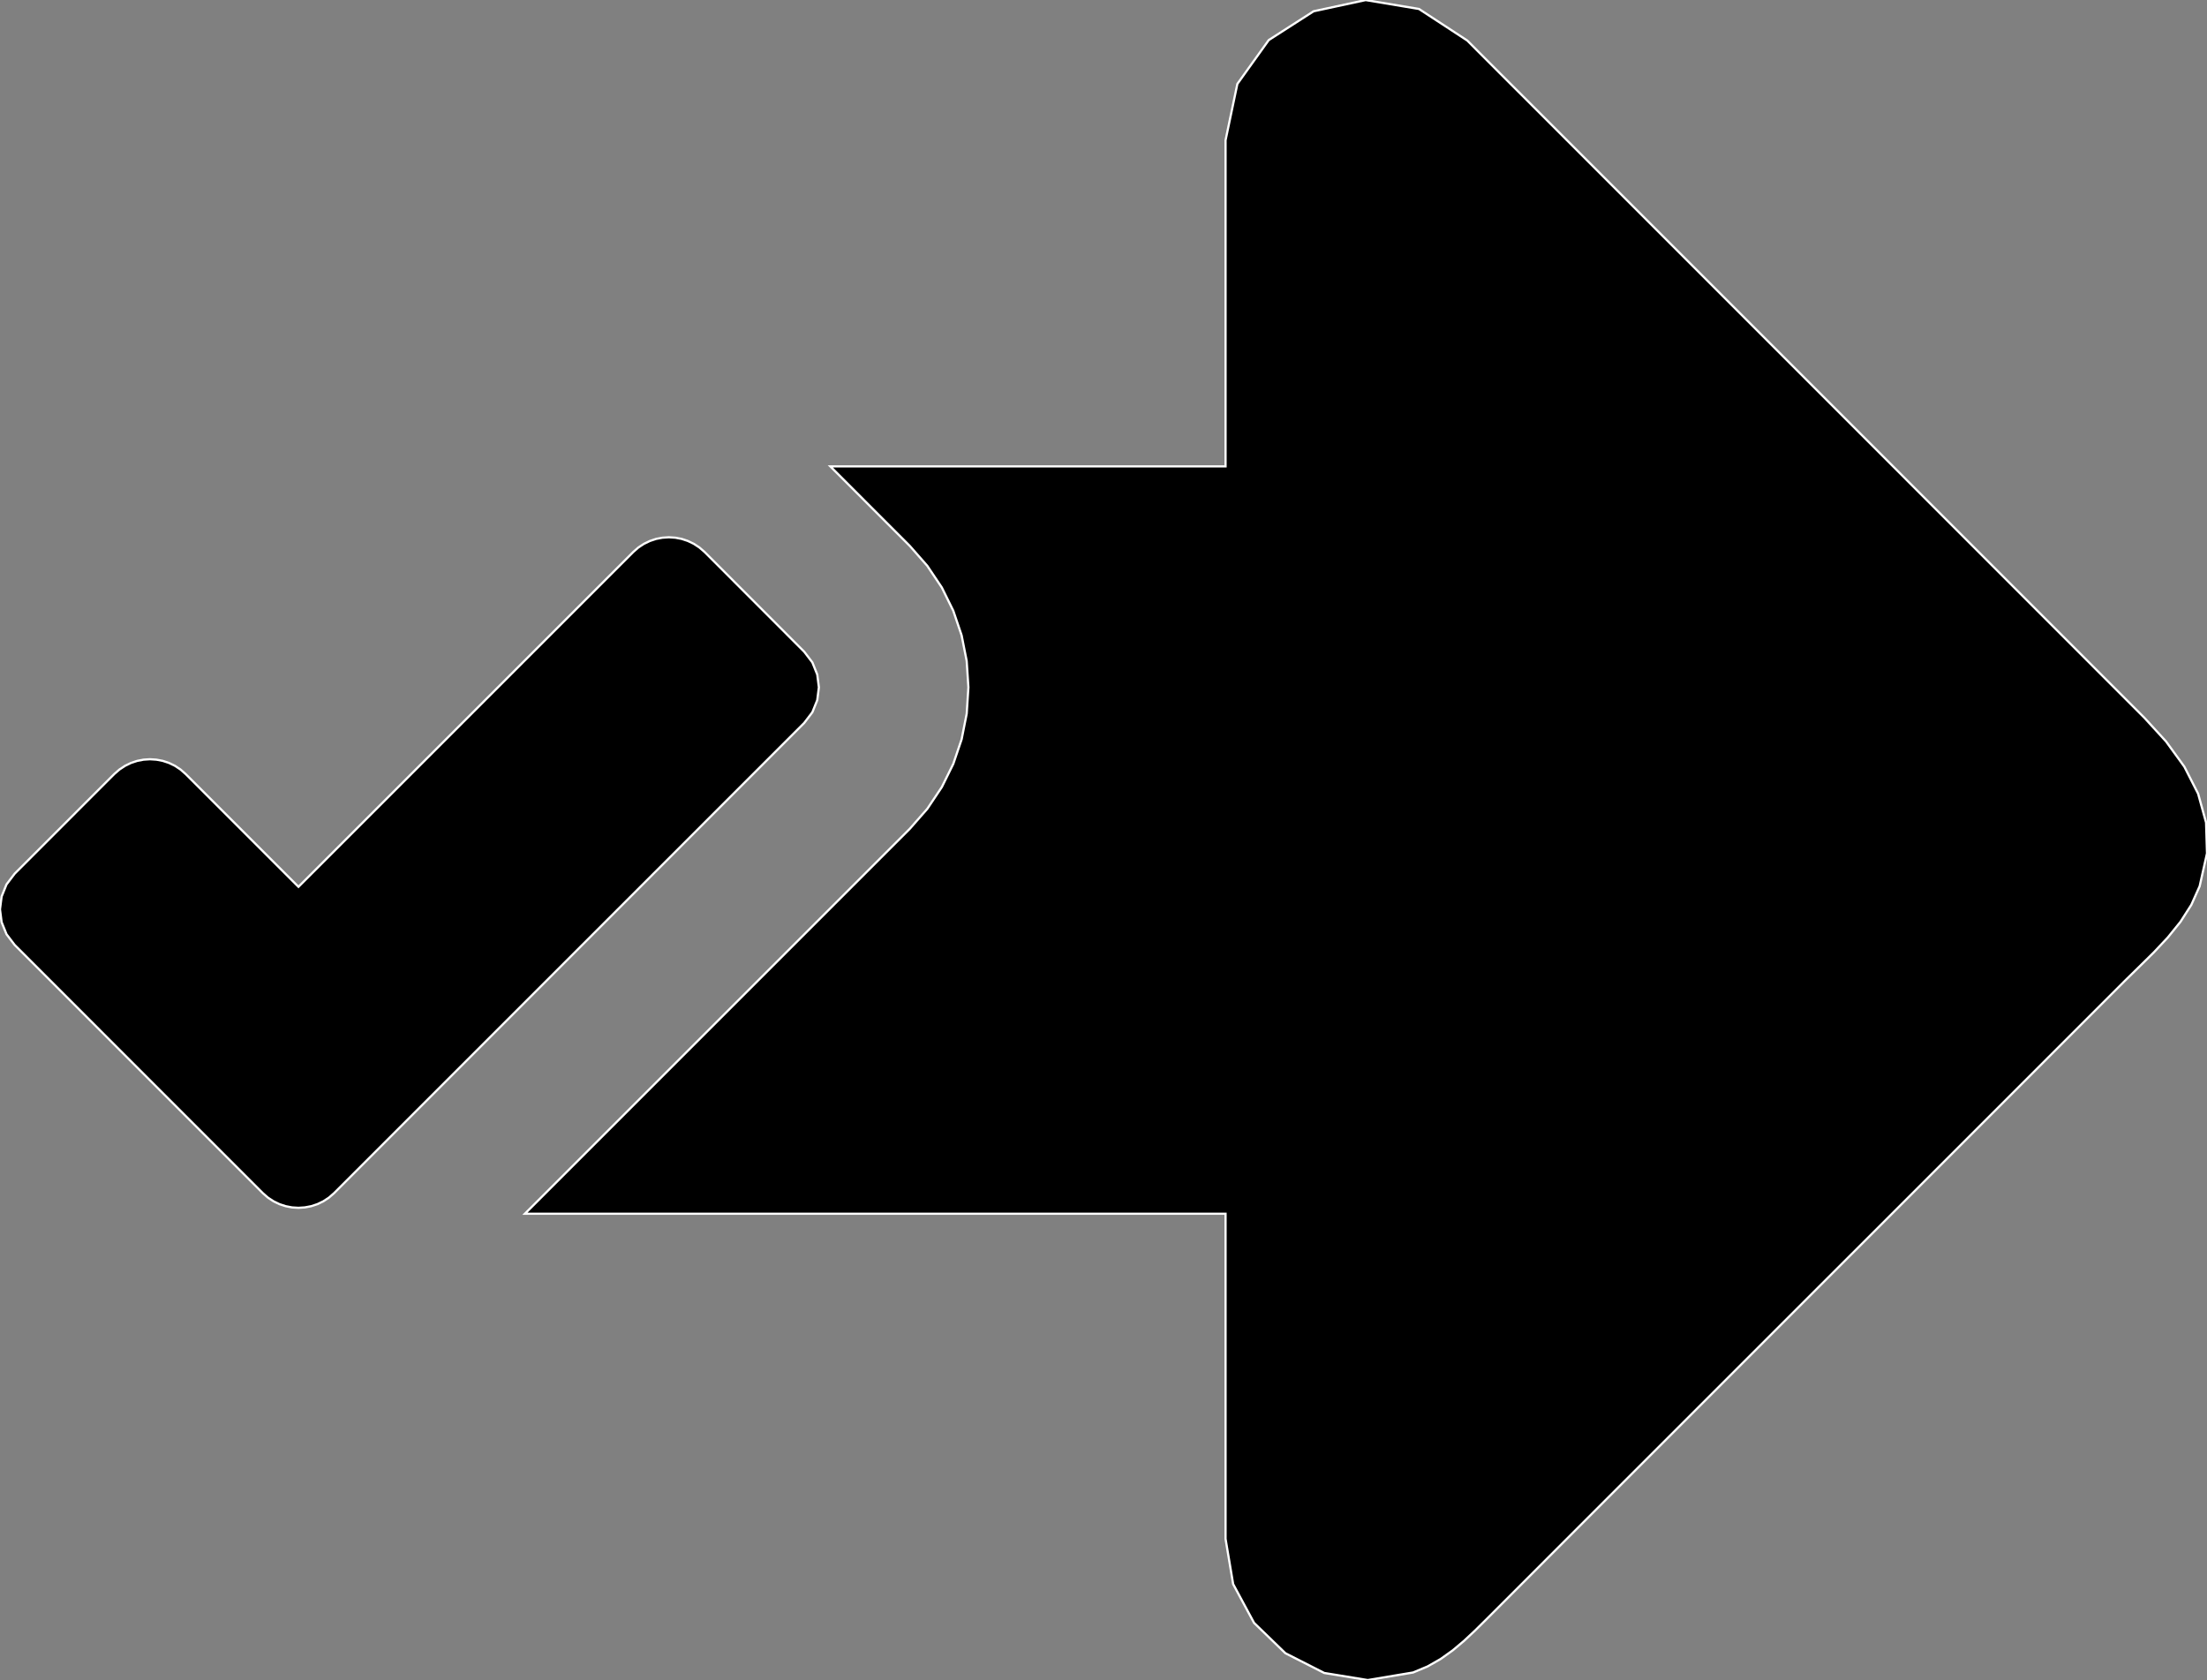 <?xml version="1.0" encoding="utf-8" ?>
<svg baseProfile="full" height="76.105" version="1.1" width="99.976" xmlns="http://www.w3.org/2000/svg" xmlns:ev="http://www.w3.org/2001/xml-events" xmlns:xlink="http://www.w3.org/1999/xlink"><rect width="100%" height="100%" fill="#808080" stroke="none"/><defs><clipPath /></defs><polygon points="99.643,40.145 99.643,40.145 99.267,40.986 99.267,40.986 98.775,41.755 98.775,41.755 98.199,42.468 98.199,42.468 97.567,43.141 97.567,43.141 96.908,43.791 96.908,43.791 96.252,44.433 96.252,44.433 92.788,47.897 92.788,47.897 89.324,51.362 89.324,51.362 85.859,54.827 85.859,54.827 82.393,58.291 82.393,58.291 78.928,61.756 78.928,61.756 75.462,65.222 75.462,65.222 74.103,66.58 74.103,66.58 72.744,67.939 72.744,67.939 71.386,69.298 71.386,69.298 70.028,70.657 70.028,70.657 68.669,72.017 68.669,72.017 67.31,73.376 67.31,73.376 66.82,73.86 66.82,73.86 66.324,74.325 66.324,74.325 65.808,74.759 65.808,74.759 65.259,75.151 65.259,75.151 64.665,75.489 64.665,75.489 64.013,75.761 64.013,75.761 61.959,76.105 61.959,76.105 59.987,75.783 59.987,75.783 58.227,74.888 58.227,74.888 56.808,73.514 56.808,73.514 55.861,71.757 55.861,71.757 55.517,69.71 55.517,69.71 55.517,54.98 55.517,54.98 23.778,54.98 23.778,54.98 41.22,37.536 41.22,37.536 42.008,36.636 42.008,36.636 42.664,35.654 42.664,35.654 43.184,34.602 43.184,34.602 43.561,33.49 43.561,33.49 43.791,32.33 43.791,32.33 43.868,31.135 43.868,31.135 43.79,29.938 43.79,29.938 43.56,28.778 43.56,28.778 43.183,27.666 43.183,27.666 42.664,26.613 42.664,26.613 42.006,25.632 42.006,25.632 41.216,24.733 41.216,24.733 37.614,21.127 37.614,21.127 55.517,21.127 55.517,21.127 55.517,6.354 55.517,6.354 56.052,3.801 56.052,3.801 57.474,1.815 57.474,1.815 59.505,0.511 59.505,0.511 61.865,0.003 61.865,0.003 64.279,0.406 64.279,0.406 66.466,1.836 66.466,1.836 66.962,2.334 66.962,2.334 67.459,2.831 67.459,2.831 67.956,3.329 67.956,3.329 68.453,3.826 68.453,3.826 68.951,4.322 68.951,4.322 69.447,4.818 69.447,4.818 84.291,19.662 84.291,19.662 97.139,32.514 97.139,32.514 98.119,33.585 98.119,33.585 98.949,34.729 98.949,34.729 99.573,35.953 99.573,35.953 99.934,37.26 99.934,37.26 99.976,38.656 99.976,38.656" stroke="white" stroke-width="0.1" /><polygon points="31.915,25.002 31.915,25.002 36.43,29.522 36.43,29.522 36.8,30.007 36.8,30.007 37.021,30.556 37.021,30.556 37.095,31.135 37.095,31.135 37.021,31.715 37.021,31.715 36.8,32.263 36.8,32.263 36.43,32.749 36.43,32.749 15.133,54.048 15.133,54.048 14.9,54.251 14.9,54.251 14.647,54.417 14.647,54.417 14.379,54.546 14.379,54.546 14.099,54.638 14.099,54.638 13.812,54.693 13.812,54.693 13.52,54.712 13.52,54.712 13.228,54.694 13.228,54.694 12.939,54.638 12.939,54.638 12.659,54.546 12.659,54.546 12.391,54.417 12.391,54.417 12.138,54.251 12.138,54.251 11.906,54.048 11.906,54.048 0.664,42.804 0.664,42.804 0.295,42.319 0.295,42.319 0.073,41.771 0.073,41.771 -0.001,41.192 -0.001,41.192 0.073,40.612 0.073,40.612 0.295,40.063 0.295,40.063 0.664,39.577 0.664,39.577 5.18,35.059 5.18,35.059 5.414,34.856 5.414,34.856 5.667,34.69 5.667,34.69 5.935,34.56 5.935,34.56 6.215,34.467 6.215,34.467 6.502,34.412 6.502,34.412 6.793,34.393 6.793,34.393 7.086,34.412 7.086,34.412 7.374,34.467 7.374,34.467 7.654,34.56 7.654,34.56 7.922,34.689 7.922,34.689 8.174,34.856 8.174,34.856 8.406,35.059 8.406,35.059 13.52,40.171 13.52,40.171 28.688,25.002 28.688,25.002 28.92,24.8 28.92,24.8 29.172,24.634 29.172,24.634 29.441,24.505 29.441,24.505 29.721,24.412 29.721,24.412 30.009,24.357 30.009,24.357 30.301,24.338 30.301,24.338 30.594,24.357 30.594,24.357 30.881,24.412 30.881,24.412 31.161,24.505 31.161,24.505 31.428,24.634 31.428,24.634 31.681,24.8 31.681,24.8" stroke="white" stroke-width="0.1" /></svg>